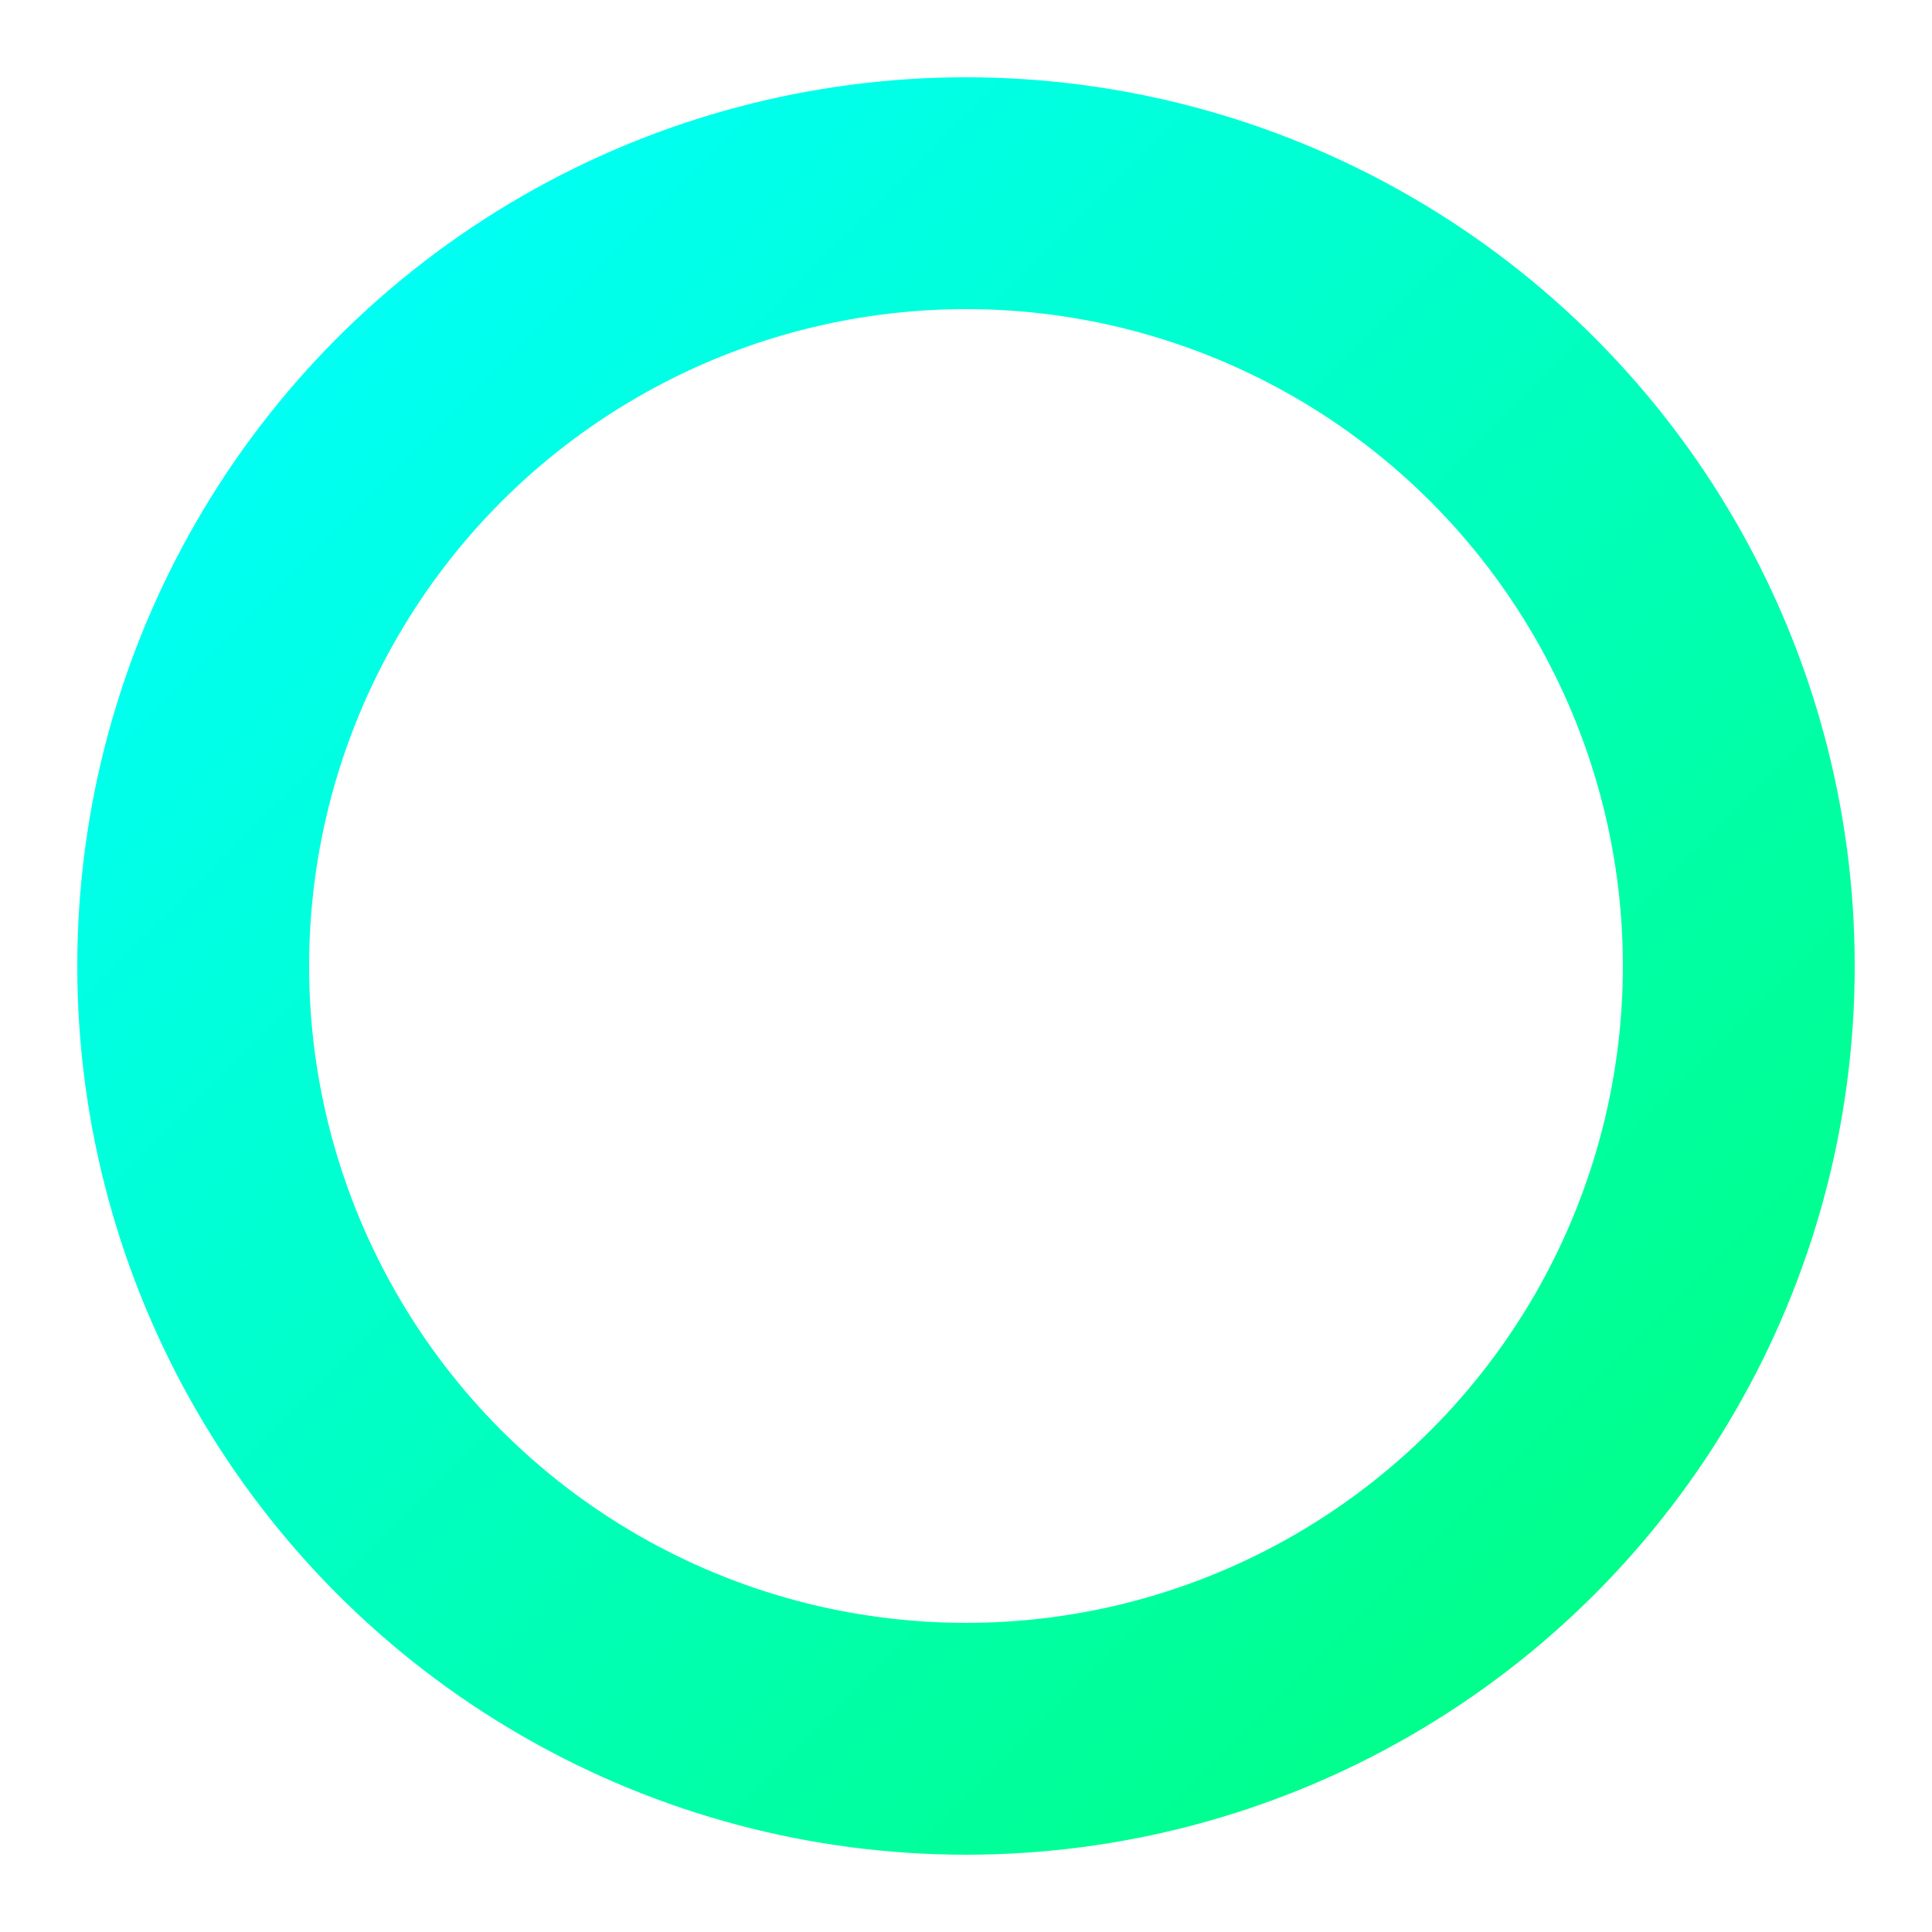 <?xml version="1.0" encoding="UTF-8"?>
<svg width="50px" height="50px" viewBox="0 0 50 50" version="1.1" xmlns="http://www.w3.org/2000/svg"
  xmlns:xlink="http://www.w3.org/1999/xlink">
  <defs>
    <linearGradient x1="0%" y1="0%" x2="100%" y2="100%" id="linearGradient-1">
      <stop stop-color="aqua" offset="0%"/>
      <stop stop-color="springgreen" offset="100%"/>
    </linearGradient>
  </defs>
  <g stroke="none" stroke-width="1" fill="none" fill-rule="evenodd">
    <circle stroke="url(#linearGradient-1)" stroke-width="6" cx="25" cy="25" r="20" />
  </g>
</svg>